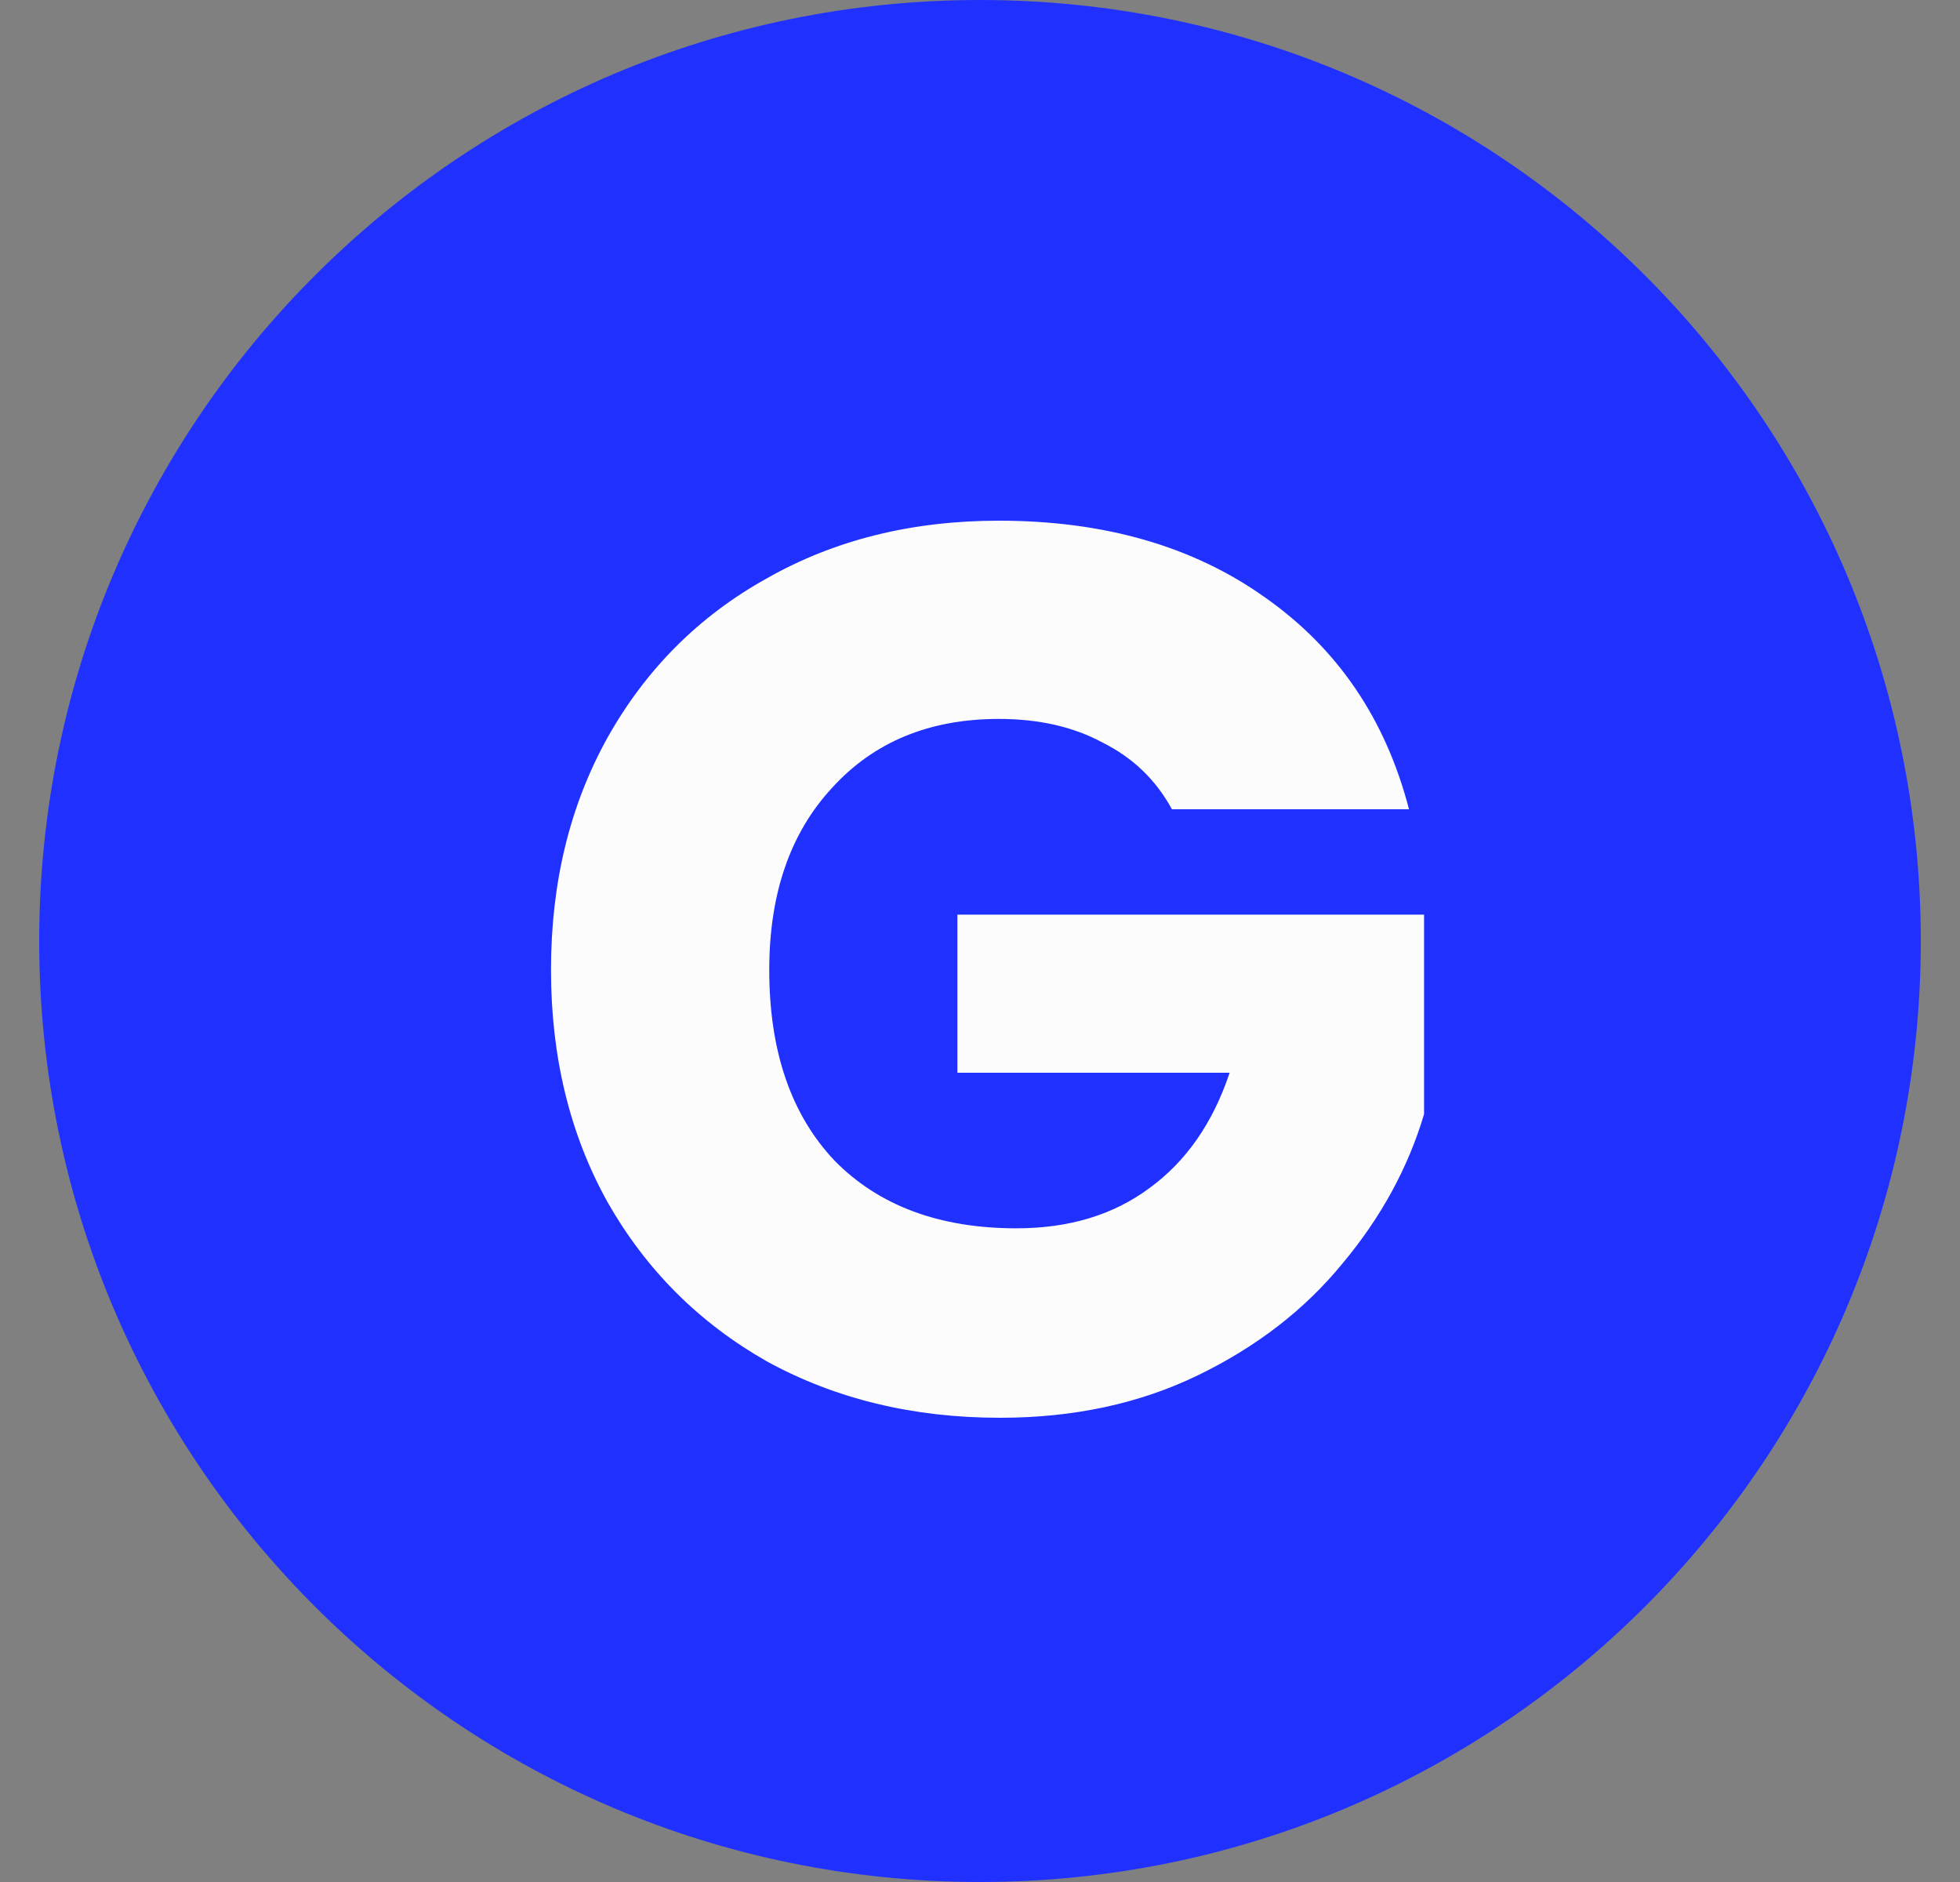 <svg width="25" height="24" viewBox="0 0 25 24" fill="none" xmlns="http://www.w3.org/2000/svg">
<rect x="0" y="0" width="25" height="24" fill="#808080" stroke="none"/>
<path d="M24.5 12C24.5 18.627 19.127 24 12.5 24C5.873 24 0.5 18.627 0.5 12C0.5 5.373 5.873 0 12.5 0C19.127 0 24.5 5.373 24.5 12Z" fill="#2031FF"/>
<path d="M14.948 10.32C14.745 9.947 14.452 9.664 14.068 9.472C13.695 9.269 13.252 9.168 12.74 9.168C11.855 9.168 11.145 9.461 10.612 10.048C10.079 10.624 9.812 11.397 9.812 12.368C9.812 13.403 10.089 14.213 10.644 14.8C11.209 15.376 11.983 15.664 12.964 15.664C13.636 15.664 14.201 15.493 14.66 15.152C15.129 14.811 15.471 14.32 15.684 13.68H12.212V11.664H18.164V14.208C17.961 14.891 17.615 15.525 17.124 16.112C16.644 16.699 16.031 17.173 15.284 17.536C14.537 17.899 13.695 18.08 12.756 18.08C11.647 18.08 10.655 17.84 9.78 17.36C8.916 16.869 8.239 16.192 7.748 15.328C7.268 14.464 7.028 13.477 7.028 12.368C7.028 11.259 7.268 10.272 7.748 9.408C8.239 8.533 8.916 7.856 9.78 7.376C10.644 6.885 11.631 6.64 12.74 6.64C14.084 6.64 15.215 6.965 16.132 7.616C17.06 8.267 17.673 9.168 17.972 10.32H14.948Z" fill="#FCFCFC"/>
</svg>
